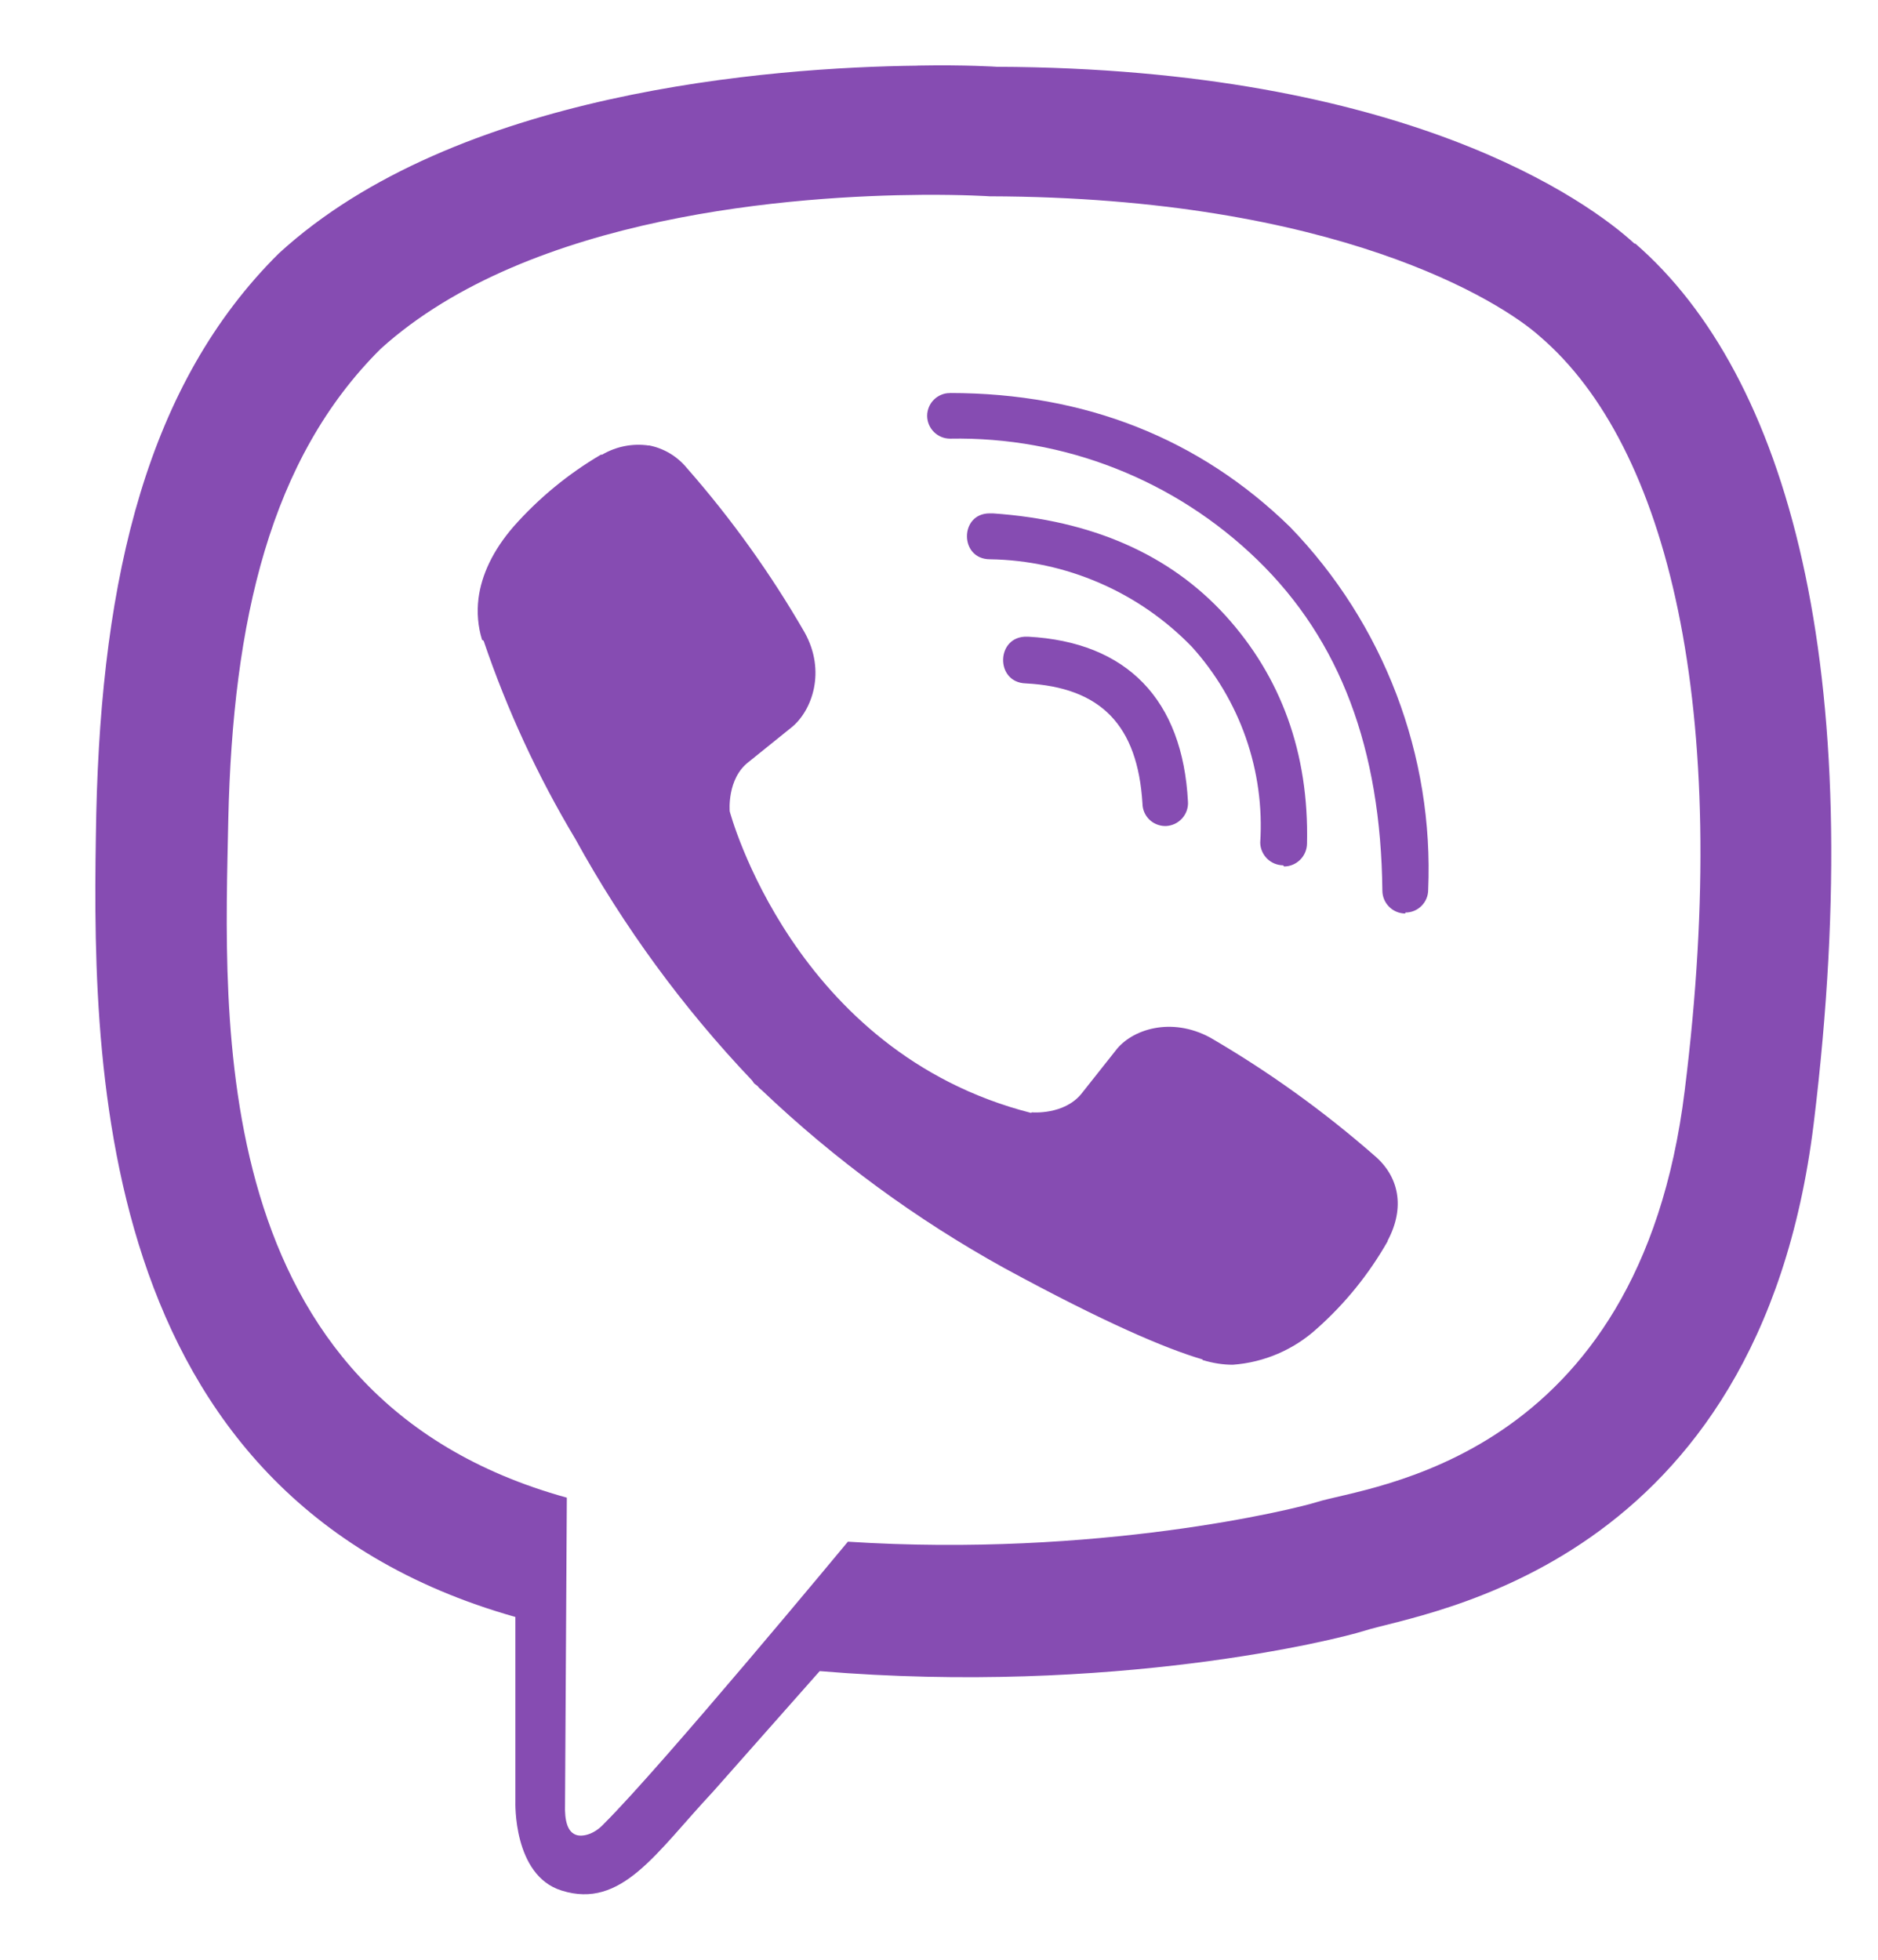 <svg width="23" height="24" viewBox="0 0 23 24" fill="none" xmlns="http://www.w3.org/2000/svg">
<g clip-path="url(#clip0)">
<path d="M11.238 0.804C9.441 0.825 5.576 1.121 3.414 3.104C1.807 4.697 1.245 7.052 1.179 9.965C1.125 12.867 1.059 18.317 6.312 19.802V22.062C6.312 22.062 6.28 22.966 6.877 23.152C7.614 23.385 8.033 22.689 8.733 21.941L10.039 20.465C13.633 20.764 16.386 20.075 16.703 19.973C17.433 19.74 21.541 19.215 22.212 13.764C22.901 8.135 21.877 4.588 20.028 2.983H20.017C19.459 2.47 17.217 0.836 12.208 0.818C12.208 0.818 11.836 0.792 11.238 0.803V0.804ZM11.3 2.386C11.81 2.383 12.12 2.404 12.12 2.404C16.36 2.416 18.384 3.692 18.861 4.122C20.418 5.456 21.22 8.653 20.633 13.353C20.075 17.91 16.743 18.198 16.127 18.395C15.864 18.479 13.439 19.077 10.384 18.88C10.384 18.88 8.109 21.626 7.398 22.333C7.285 22.457 7.154 22.493 7.07 22.475C6.949 22.445 6.913 22.296 6.92 22.092L6.942 18.341C2.486 17.109 2.749 12.46 2.796 10.032C2.851 7.603 3.307 5.617 4.663 4.271C6.49 2.62 9.771 2.397 11.299 2.386H11.3ZM11.636 4.814C11.599 4.813 11.563 4.82 11.529 4.834C11.495 4.848 11.464 4.868 11.438 4.894C11.412 4.92 11.391 4.95 11.377 4.984C11.363 5.018 11.355 5.054 11.355 5.091C11.355 5.248 11.483 5.372 11.636 5.372C12.33 5.359 13.02 5.483 13.666 5.738C14.311 5.992 14.9 6.372 15.399 6.856C16.416 7.843 16.911 9.171 16.93 10.906C16.93 11.059 17.054 11.187 17.211 11.187V11.175C17.285 11.176 17.356 11.147 17.408 11.095C17.461 11.043 17.491 10.972 17.491 10.898C17.526 10.081 17.393 9.266 17.102 8.502C16.811 7.738 16.368 7.041 15.8 6.454C14.691 5.371 13.287 4.813 11.636 4.813V4.814ZM7.946 5.456C7.748 5.427 7.546 5.467 7.374 5.568H7.359C6.959 5.803 6.598 6.1 6.291 6.447C6.035 6.742 5.897 7.041 5.86 7.329C5.839 7.5 5.853 7.672 5.904 7.836L5.923 7.847C6.21 8.693 6.586 9.506 7.045 10.272C7.637 11.348 8.365 12.343 9.211 13.232L9.236 13.268L9.276 13.298L9.301 13.327L9.331 13.352C10.223 14.201 11.221 14.933 12.299 15.529C13.531 16.199 14.278 16.516 14.727 16.648V16.655C14.859 16.695 14.979 16.713 15.099 16.713C15.481 16.685 15.843 16.53 16.127 16.272C16.473 15.965 16.766 15.603 16.995 15.2V15.193C17.21 14.789 17.137 14.406 16.827 14.147C16.206 13.604 15.535 13.122 14.822 12.707C14.344 12.448 13.859 12.605 13.662 12.867L13.243 13.396C13.028 13.658 12.638 13.622 12.638 13.622L12.627 13.629C9.714 12.885 8.937 9.936 8.937 9.936C8.937 9.936 8.9 9.535 9.17 9.33L9.695 8.907C9.946 8.703 10.121 8.219 9.852 7.741C9.44 7.027 8.959 6.355 8.415 5.735C8.296 5.589 8.13 5.489 7.945 5.454L7.946 5.456ZM12.12 6.287C11.749 6.287 11.749 6.849 12.124 6.849C12.586 6.856 13.042 6.955 13.466 7.139C13.89 7.322 14.274 7.588 14.596 7.92C14.889 8.244 15.114 8.623 15.258 9.035C15.402 9.447 15.462 9.884 15.434 10.319C15.435 10.393 15.466 10.463 15.518 10.515C15.57 10.567 15.641 10.596 15.715 10.597L15.726 10.611C15.8 10.611 15.871 10.581 15.924 10.528C15.976 10.476 16.006 10.405 16.007 10.331C16.032 9.218 15.686 8.285 15.008 7.538C14.326 6.79 13.375 6.371 12.16 6.287H12.12ZM12.58 7.797C12.197 7.785 12.183 8.358 12.562 8.369C13.485 8.417 13.933 8.883 13.992 9.842C13.993 9.915 14.023 9.984 14.074 10.035C14.126 10.086 14.196 10.115 14.269 10.116H14.28C14.317 10.114 14.354 10.105 14.388 10.089C14.422 10.073 14.452 10.05 14.477 10.023C14.502 9.995 14.522 9.962 14.534 9.927C14.546 9.892 14.552 9.854 14.549 9.817C14.484 8.567 13.802 7.862 12.591 7.797H12.58V7.797Z" fill="#864CB2"/>
</g>
<defs>
<clipPath id="clip0">
<rect width="22.4" height="22.4" fill="white" transform="translate(0.6 0.8)"/>
</clipPath>
</defs>
</svg>
